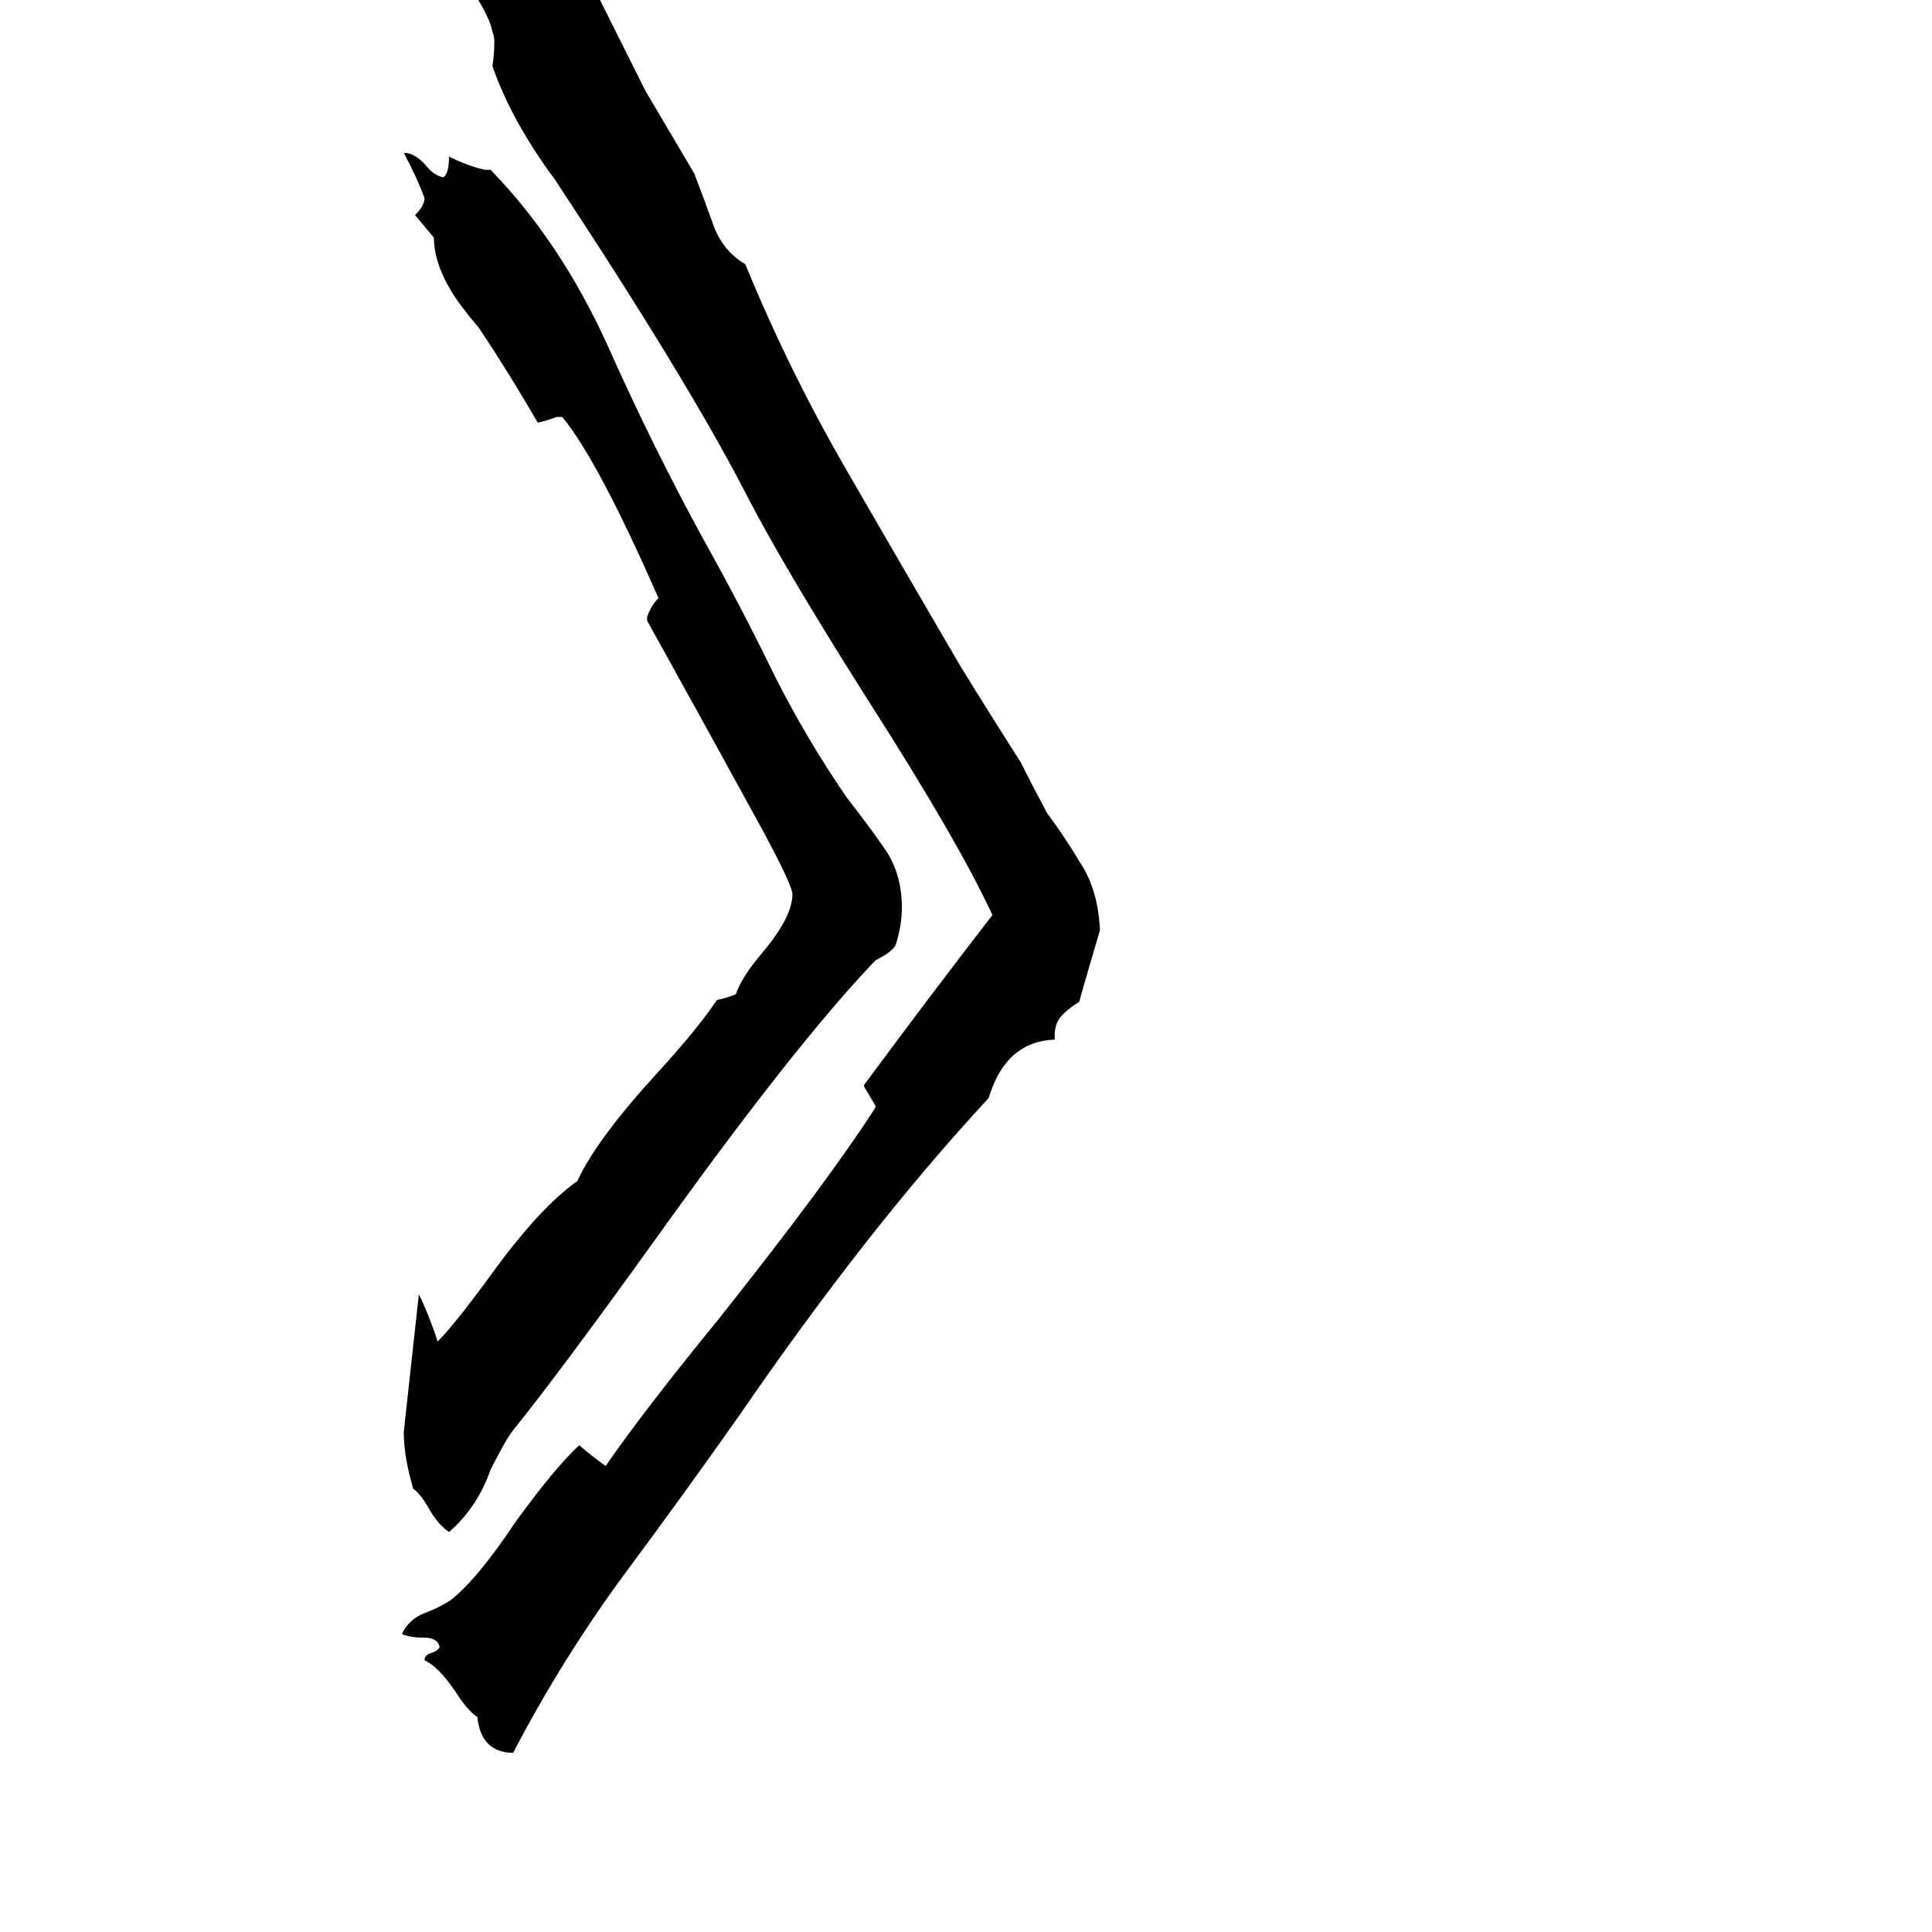 <svg xmlns="http://www.w3.org/2000/svg" viewBox="0 -800 1024 1024">
	<path fill="#000000" d="M559 -251V-249Q533 -248 524 -218Q460 -149 392 -50Q361 -6 329 37Q297 81 272 129Q255 129 253 110Q248 107 241 96Q232 83 225 80Q225 77 229 76Q232 75 233 73Q232 68 225 68Q217 68 213 66Q217 58 225 55Q233 52 239 48Q253 37 273 7Q294 -22 307 -34Q314 -28 321 -23Q341 -52 381 -101Q439 -174 464 -213V-214Q461 -219 458 -224V-225Q492 -271 526 -315Q508 -354 460 -429Q415 -500 395 -539Q364 -599 294 -705Q271 -736 261 -765Q262 -771 262 -778Q262 -781 261 -783Q260 -790 251 -804Q243 -817 242 -827Q249 -825 255 -817Q261 -809 266 -807V-810Q264 -817 261 -824V-825Q265 -821 270 -821Q279 -823 287 -825H290Q300 -823 305 -815Q310 -807 318 -800Q330 -776 342 -752Q355 -730 368 -708Q373 -695 378 -681Q383 -667 395 -660Q418 -604 448 -552Q478 -500 509 -447Q525 -421 541 -396Q548 -382 555 -369Q564 -357 573 -342Q582 -328 583 -307Q573 -273 572 -269Q567 -266 563 -262Q559 -258 559 -251ZM343 -471V-473Q345 -479 349 -483Q317 -556 298 -579H295Q290 -577 285 -576Q270 -602 254 -626Q243 -639 239 -646Q230 -661 230 -674Q225 -680 220 -686Q225 -691 225 -695Q221 -706 214 -719Q220 -719 226 -712Q230 -707 235 -706Q238 -708 238 -717Q248 -712 257 -710H260Q297 -672 322 -617Q346 -563 374 -512Q393 -478 410 -443Q427 -409 449 -377Q460 -363 469 -350Q478 -337 478 -319Q478 -310 475 -300Q474 -296 464 -291Q421 -246 348 -144Q297 -73 272 -42Q268 -37 260 -21Q253 -1 238 12Q232 8 227 -1Q223 -8 219 -11Q214 -28 214 -41Q218 -77 222 -114Q227 -104 232 -89Q241 -98 260 -124Q286 -160 306 -174Q316 -196 349 -232Q370 -255 380 -270Q385 -271 390 -273Q393 -282 404 -295Q420 -314 420 -326Q420 -331 402 -364Q373 -417 343 -471Z"/>
</svg>